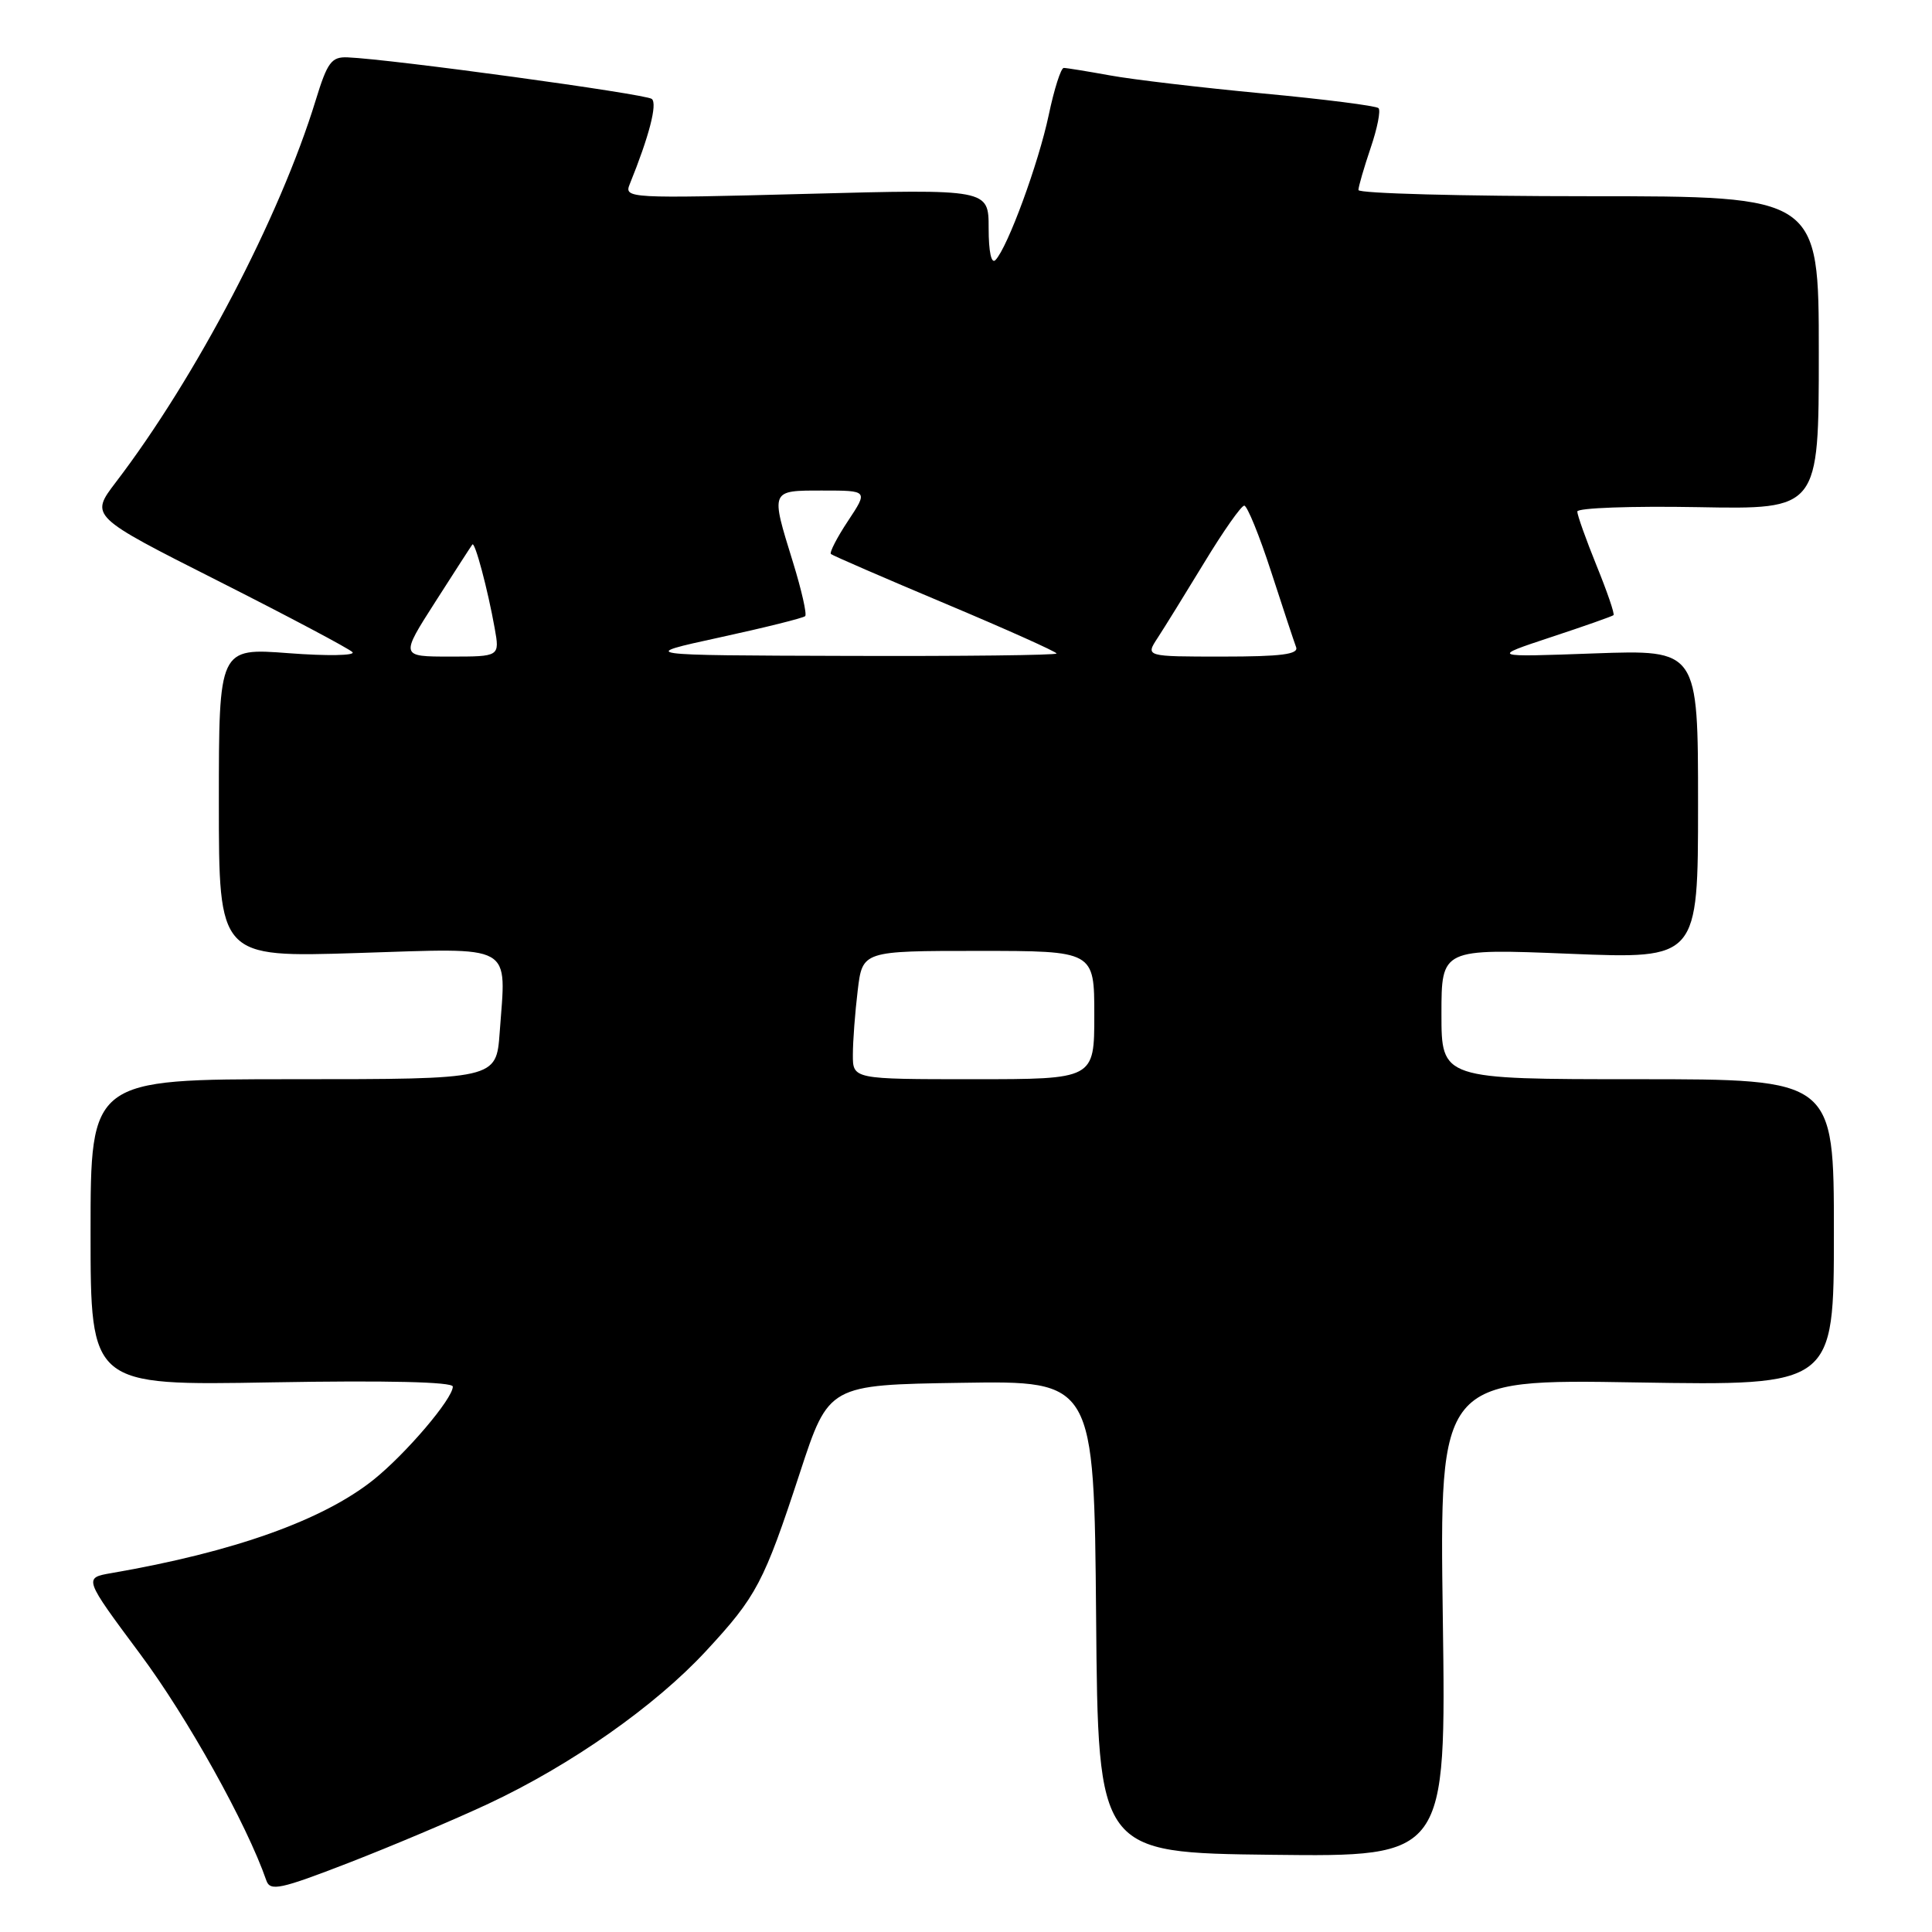 <?xml version="1.0" encoding="UTF-8" standalone="no"?>
<!DOCTYPE svg PUBLIC "-//W3C//DTD SVG 1.1//EN" "http://www.w3.org/Graphics/SVG/1.1/DTD/svg11.dtd" >
<svg xmlns="http://www.w3.org/2000/svg" xmlns:xlink="http://www.w3.org/1999/xlink" version="1.1" viewBox="0 0 256 256">
 <g >
 <path fill="currentColor"
d=" M 64.73 239.00 C 75.64 233.89 86.79 226.07 93.53 218.79 C 100.26 211.53 101.21 209.73 106.00 195.12 C 109.81 183.50 109.81 183.50 127.39 183.23 C 144.97 182.95 144.97 182.95 145.24 214.23 C 145.50 245.50 145.50 245.50 168.56 245.77 C 191.62 246.04 191.62 246.04 191.18 214.39 C 190.74 182.74 190.74 182.74 216.87 183.18 C 243.00 183.61 243.00 183.61 243.00 163.31 C 243.00 143.00 243.00 143.00 217.00 143.00 C 191.00 143.00 191.00 143.00 191.00 134.35 C 191.00 125.69 191.00 125.69 208.00 126.38 C 225.00 127.07 225.00 127.07 225.00 106.58 C 225.00 86.09 225.00 86.09 211.25 86.58 C 197.50 87.08 197.50 87.08 205.50 84.43 C 209.90 82.98 213.64 81.66 213.80 81.51 C 213.97 81.35 212.96 78.40 211.55 74.94 C 210.15 71.48 209.00 68.26 209.00 67.78 C 209.00 67.30 216.20 67.04 225.00 67.20 C 241.00 67.50 241.00 67.50 241.00 46.75 C 241.00 26.00 241.00 26.00 210.50 26.00 C 193.72 26.00 180.00 25.63 180.00 25.18 C 180.00 24.73 180.73 22.23 181.61 19.62 C 182.50 17.02 182.97 14.64 182.66 14.33 C 182.35 14.02 175.44 13.14 167.30 12.38 C 159.16 11.61 150.05 10.54 147.07 9.99 C 144.08 9.45 141.33 9.00 140.95 9.00 C 140.58 9.00 139.68 11.81 138.96 15.25 C 137.60 21.67 133.53 32.76 131.91 34.45 C 131.36 35.03 131.00 33.37 131.00 30.23 C 131.00 25.05 131.00 25.05 106.83 25.69 C 83.29 26.31 82.68 26.28 83.44 24.41 C 86.02 18.05 87.13 13.75 86.37 13.11 C 85.58 12.45 51.87 7.84 46.06 7.60 C 43.92 7.51 43.38 8.24 41.83 13.29 C 37.09 28.75 25.98 49.98 15.34 63.91 C 11.92 68.40 11.92 68.40 28.91 76.98 C 38.25 81.70 46.26 85.95 46.70 86.41 C 47.14 86.87 43.34 86.94 38.25 86.55 C 29.00 85.85 29.00 85.85 29.00 106.35 C 29.00 126.86 29.00 126.86 47.35 126.28 C 68.43 125.62 67.07 124.86 66.21 136.82 C 65.76 143.00 65.76 143.00 38.88 143.00 C 12.00 143.00 12.00 143.00 12.00 163.30 C 12.00 183.60 12.00 183.60 36.00 183.17 C 51.35 182.90 60.00 183.11 60.00 183.73 C 60.00 185.34 53.80 192.62 49.50 196.07 C 42.78 201.44 31.00 205.64 14.78 208.44 C 11.07 209.08 11.07 209.08 18.58 219.18 C 24.81 227.54 32.71 241.71 35.29 249.17 C 35.80 250.63 37.10 250.36 46.19 246.84 C 51.86 244.64 60.20 241.12 64.73 239.00 Z  M 113.01 139.75 C 113.01 137.96 113.30 134.14 113.65 131.25 C 114.28 126.00 114.28 126.00 129.64 126.00 C 145.00 126.00 145.00 126.00 145.00 134.50 C 145.00 143.00 145.00 143.00 129.00 143.00 C 113.00 143.00 113.00 143.00 113.01 139.75 Z  M 57.68 79.75 C 60.23 75.76 62.44 72.34 62.59 72.15 C 62.93 71.72 64.63 78.10 65.55 83.25 C 66.22 87.00 66.22 87.00 59.63 87.00 C 53.04 87.00 53.04 87.00 57.68 79.75 Z  M 95.37 84.46 C 101.35 83.16 106.44 81.89 106.69 81.64 C 106.94 81.40 106.21 78.18 105.07 74.49 C 102.09 64.86 102.03 65.00 109.01 65.00 C 115.03 65.00 115.03 65.00 112.37 69.02 C 110.90 71.23 109.89 73.21 110.10 73.41 C 110.32 73.61 117.14 76.57 125.25 79.98 C 133.36 83.39 140.00 86.37 140.00 86.59 C 140.00 86.82 127.51 86.96 112.25 86.91 C 84.50 86.83 84.50 86.83 95.37 84.46 Z  M 153.39 84.53 C 154.28 83.17 157.06 78.67 159.58 74.53 C 162.09 70.39 164.47 67.00 164.87 67.00 C 165.26 67.00 166.87 70.94 168.43 75.75 C 169.99 80.56 171.48 85.06 171.74 85.75 C 172.10 86.70 169.75 87.00 161.99 87.00 C 151.77 87.00 151.77 87.00 153.39 84.53 Z "/>
</g>
</svg>